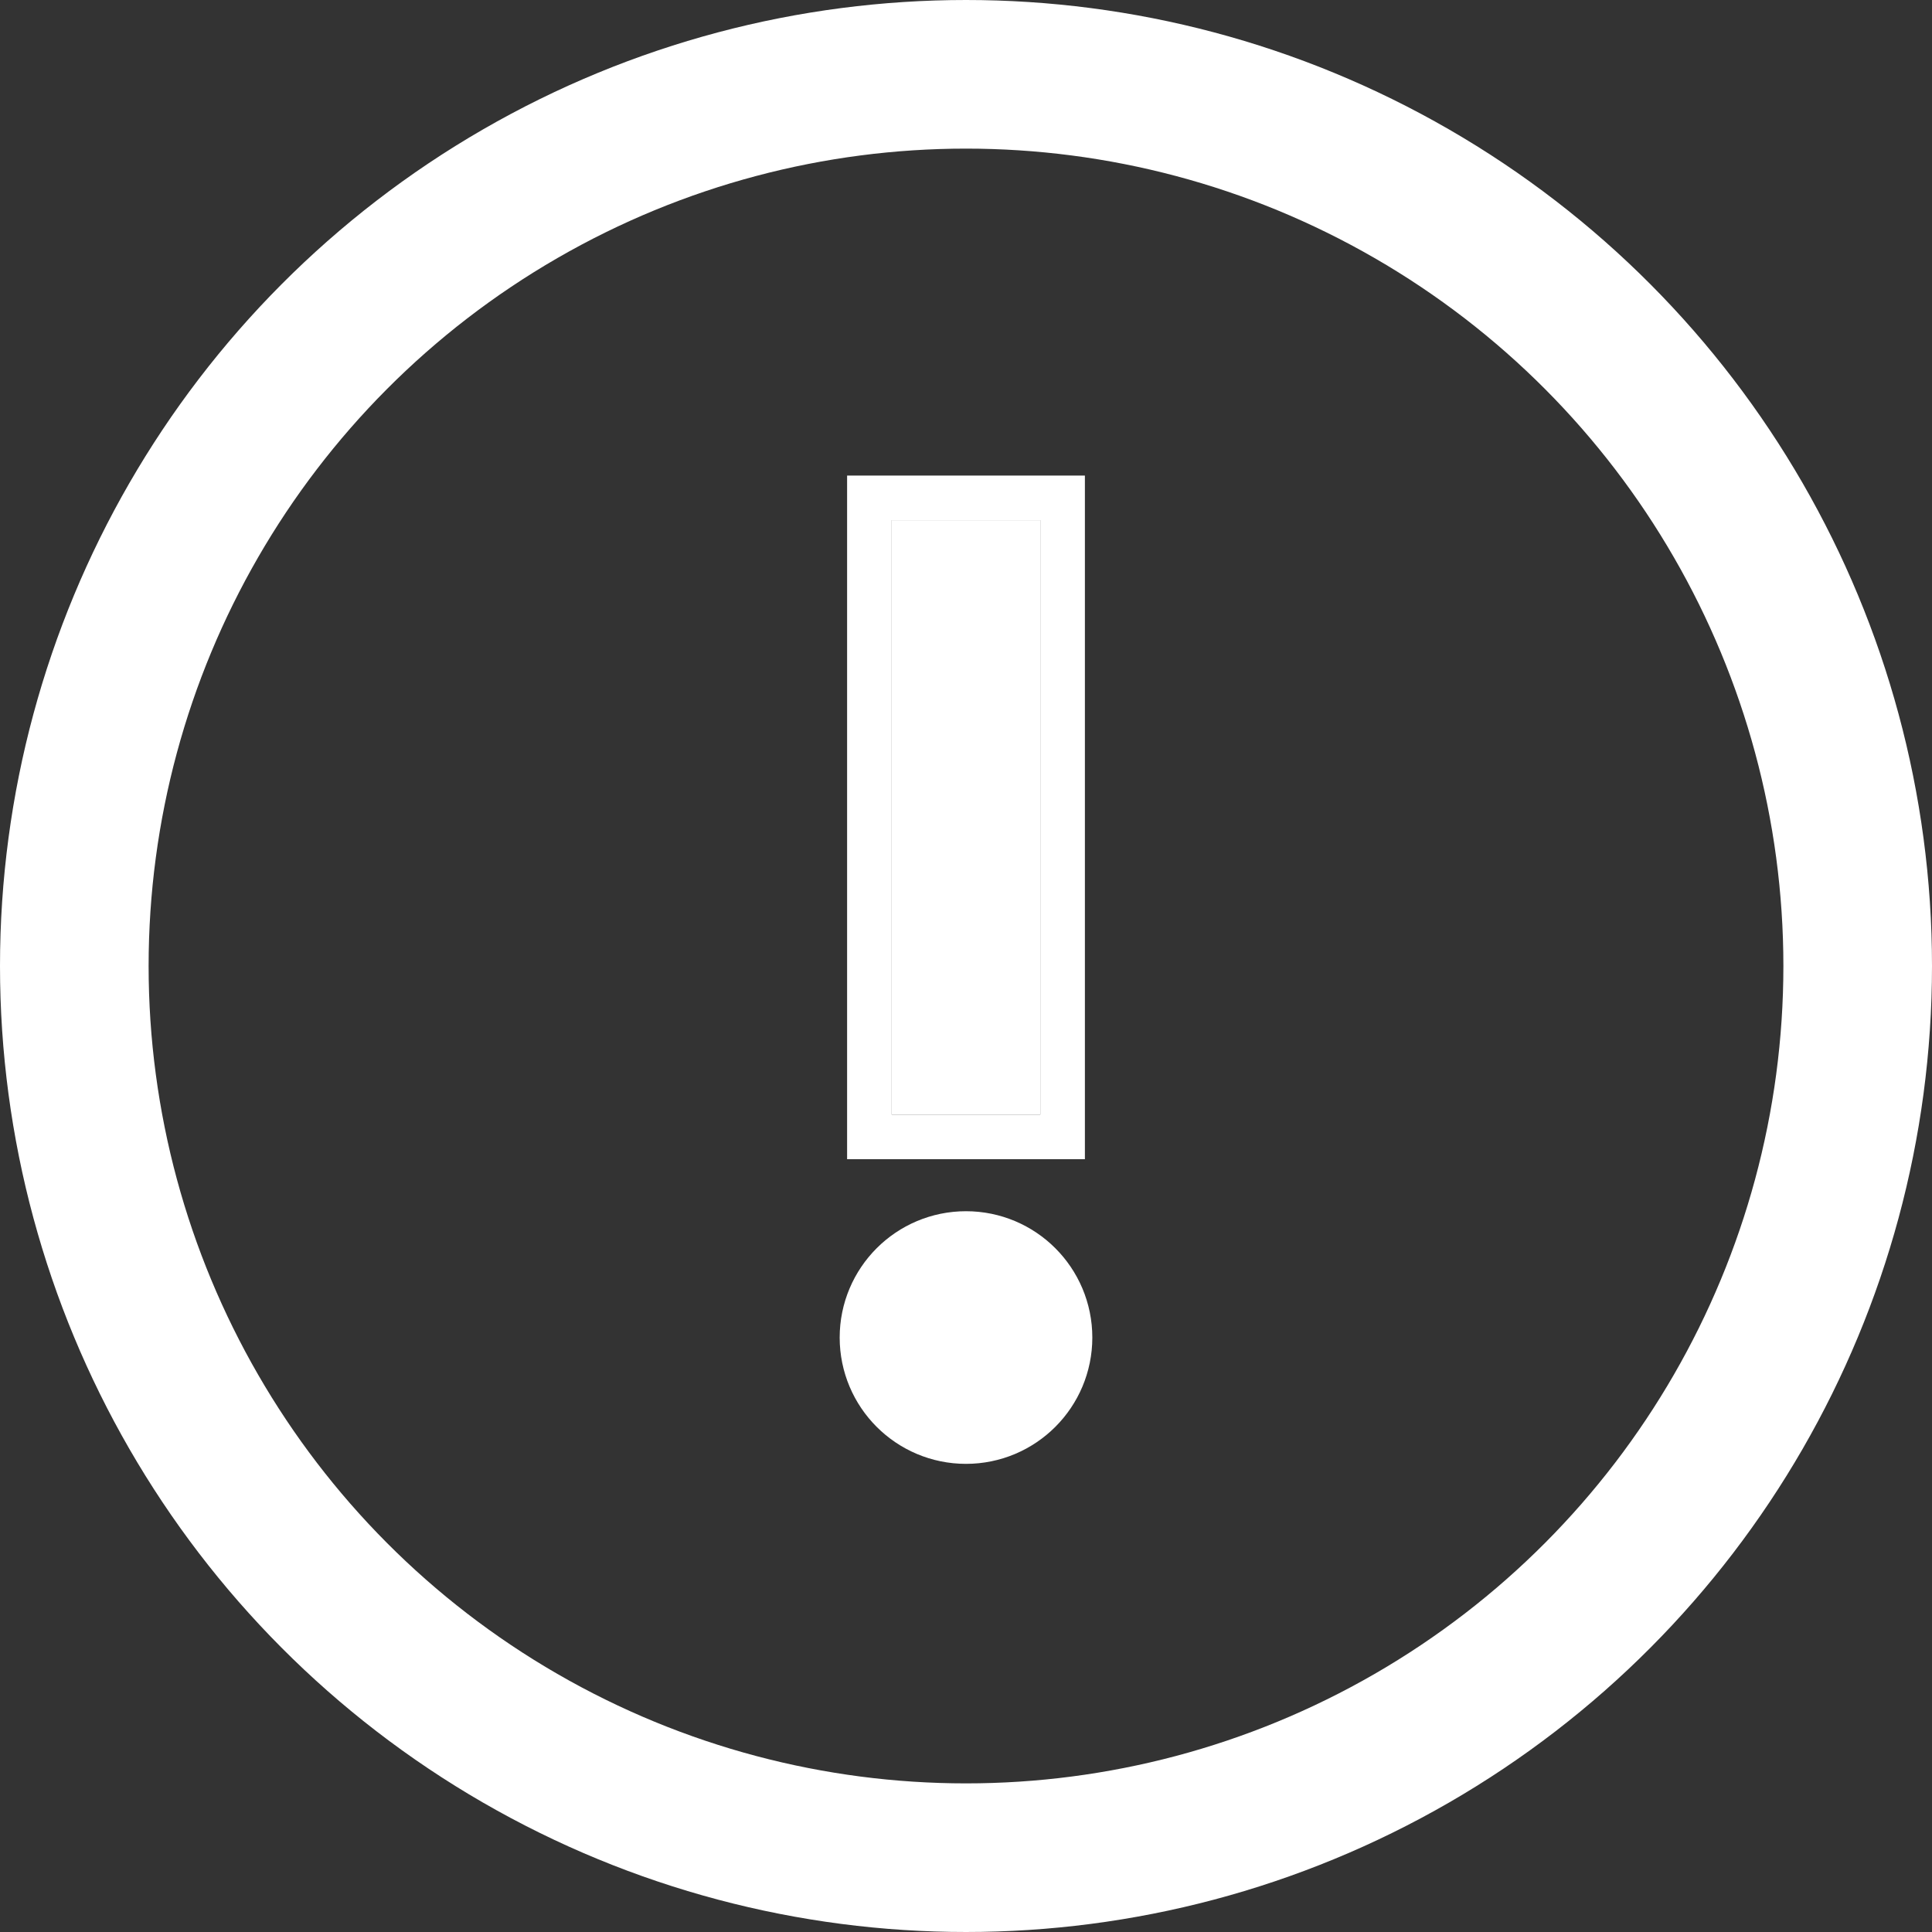 <?xml version="1.0" encoding="UTF-8"?>
<svg width="26px" height="26px" viewBox="0 0 26 26" version="1.1" xmlns="http://www.w3.org/2000/svg" xmlns:xlink="http://www.w3.org/1999/xlink">
    <rect x="0" y="0" width="26" height="26" fill="#333333" stroke="none"/>
    <!-- Generator: Sketch 43.2 (39069) - http://www.bohemiancoding.com/sketch -->
    <title>Group 12</title>
    <desc>Created with Sketch.</desc>
    <defs>
        <rect id="path-1" x="11" y="6" width="2" height="8"></rect>
    </defs>
    <g id="Page-1" stroke="none" stroke-width="1" fill="none" fill-rule="evenodd">
        <g id="Large-Device-Desktops" transform="translate(-71, -63)">
            <g id="Group-10" transform="translate(72, 64)">
                <g id="Group-12">
                    <circle id="Oval-2" stroke="#FFFFFF" stroke-width="1.4" fill="#FFFFFF" cx="12" cy="17" r="1"></circle>
                    <g id="Rectangle-10">
                        <use fill="#FFFFFF" fill-rule="evenodd" xlink:href="#path-1"></use>
                        <rect stroke="#FFFFFF" stroke-width="0.6" x="10.7" y="5.7" width="2.6" height="8.6"></rect>
                    </g>
                    <circle id="Oval" stroke="#FFFFFF" stroke-width="2" cx="12" cy="12" r="12"></circle>
                </g>
            </g>
        </g>
    </g>
</svg>